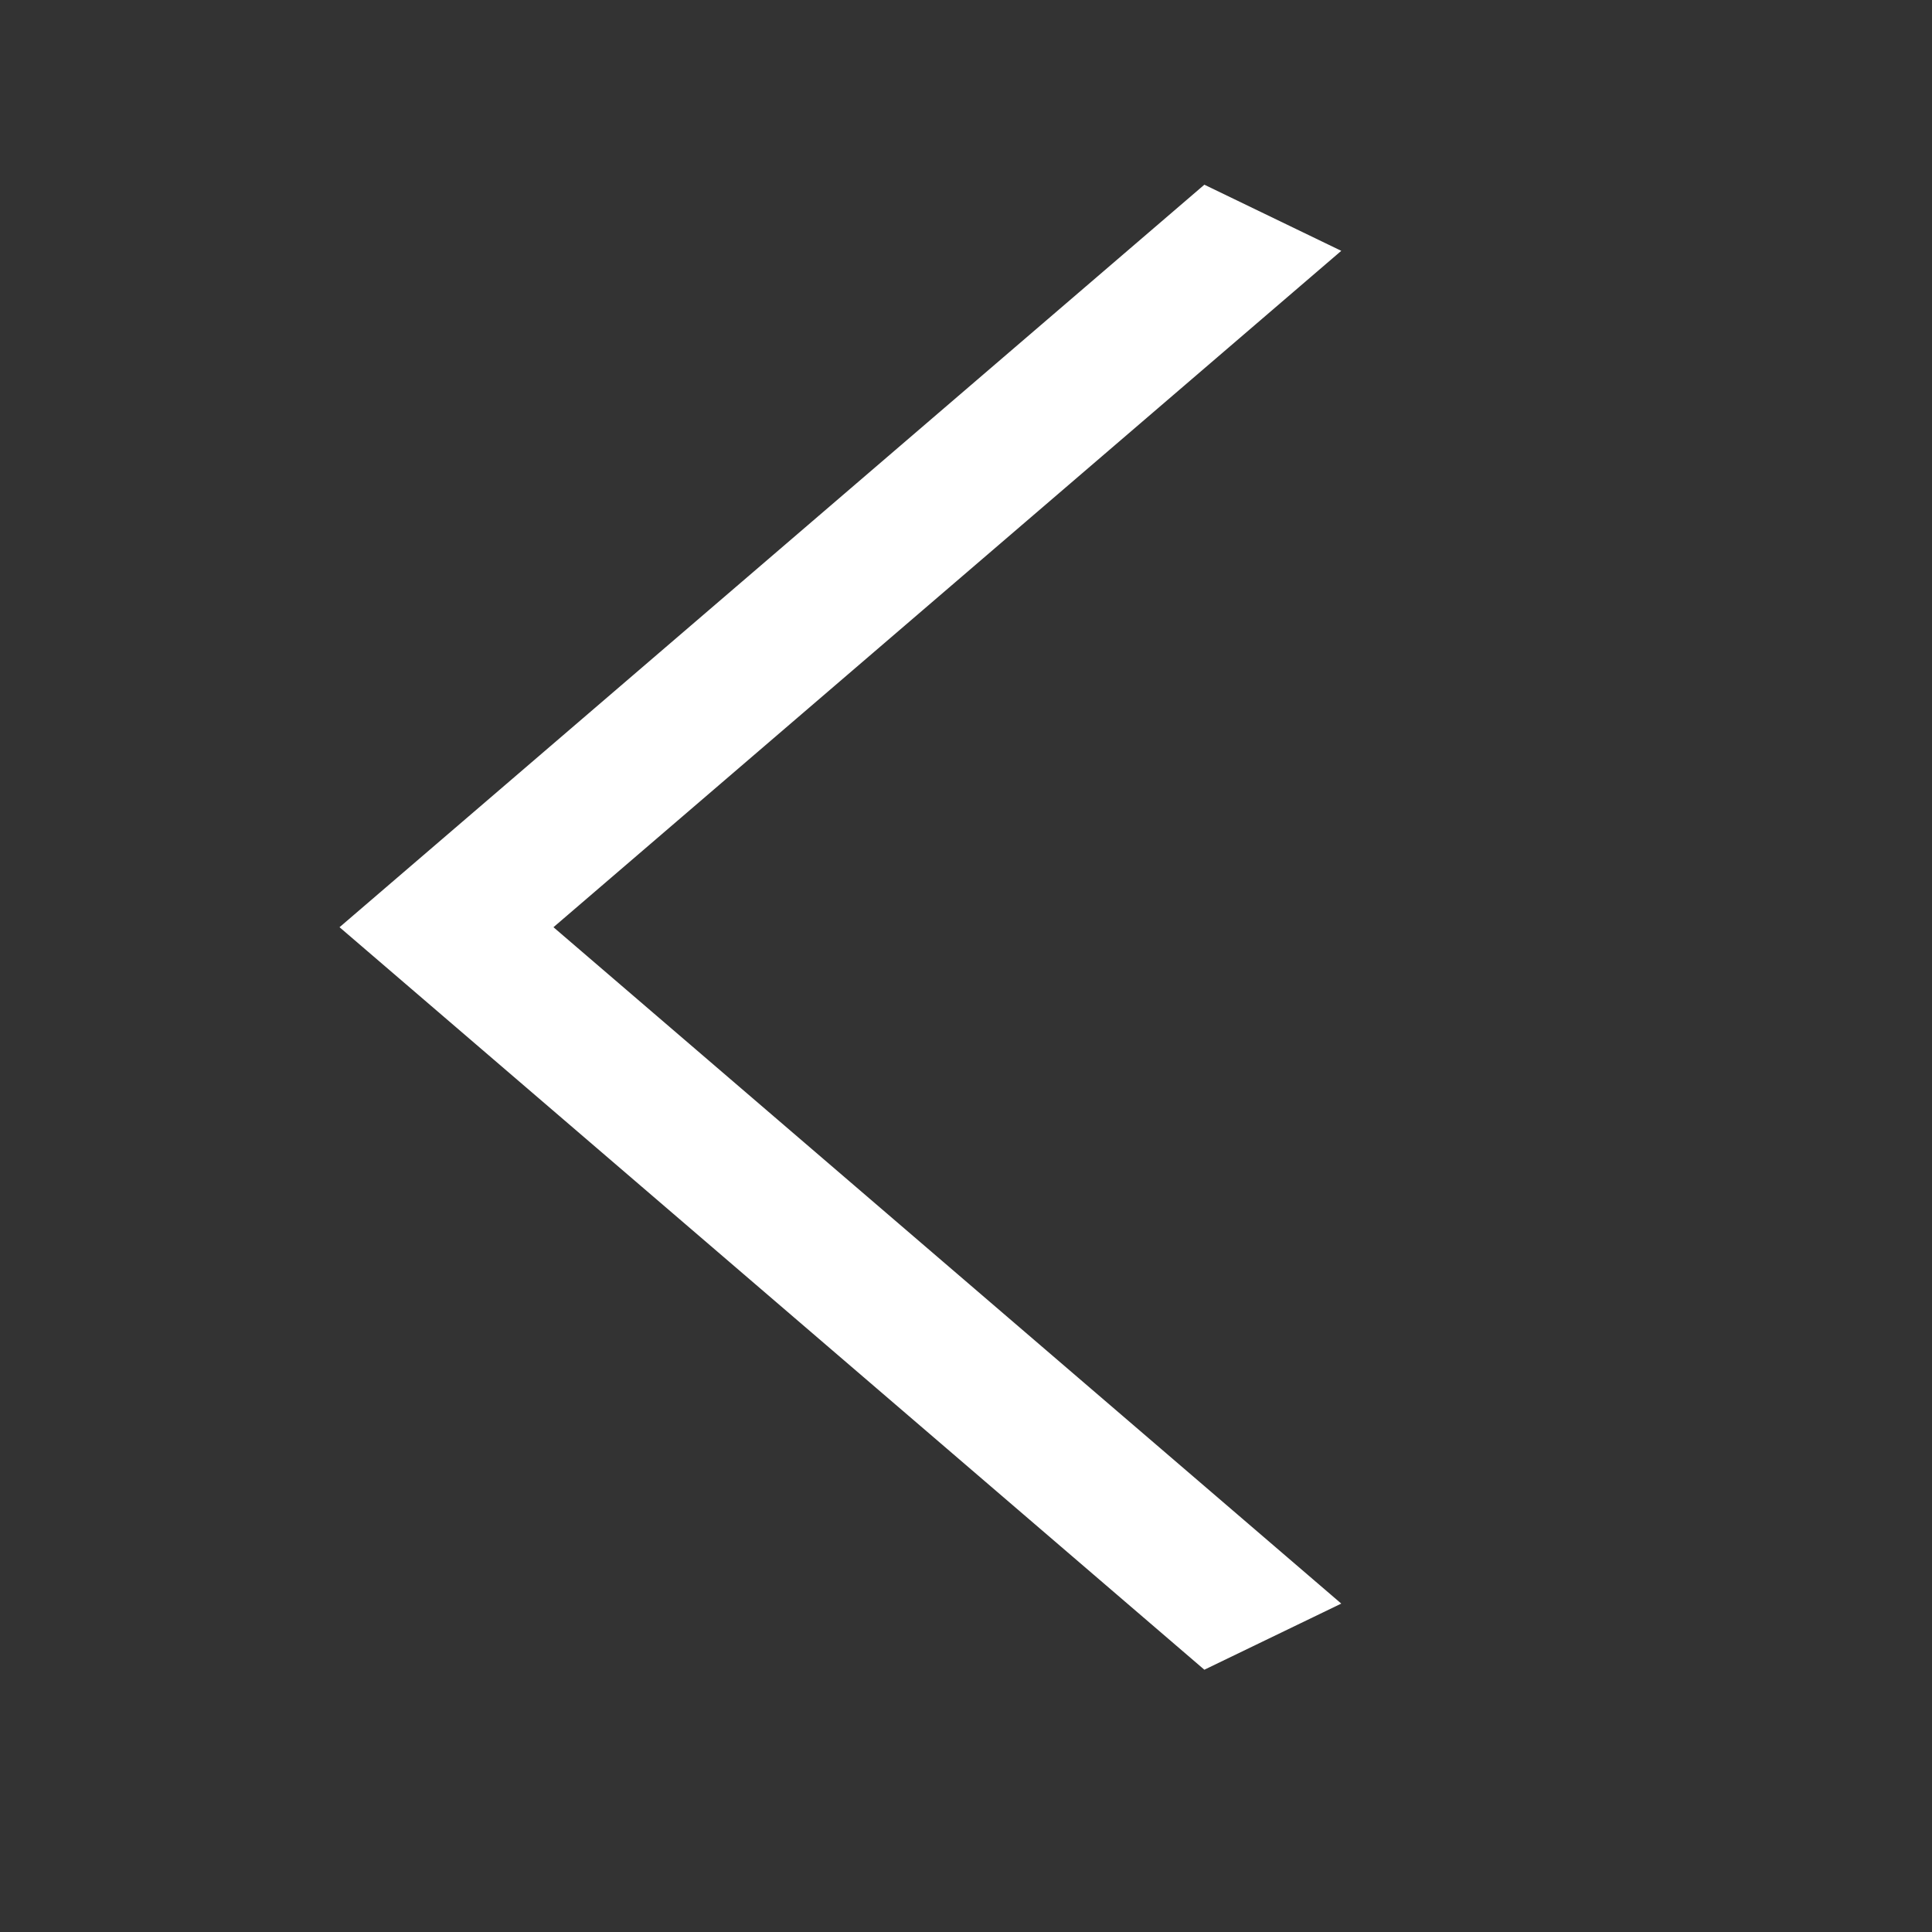 <?xml version="1.0" encoding="utf-8"?>
<svg fill="#ffffff" height="800px" width="800px" version="1.1" id="Layer_1" viewBox="0 0 404.258 404.258"
	xmlns="http://www.w3.org/2000/svg">
	<rect x="0" y="0" width="404.258" height="404.258" fill="#333333" stroke="none"/>
	<defs/>
	<polygon points="280.651 52.484 252.003 38.648 71.045 194.013 252.003 349.378 280.651 335.542 115.808 194.013" style=""/>
</svg>